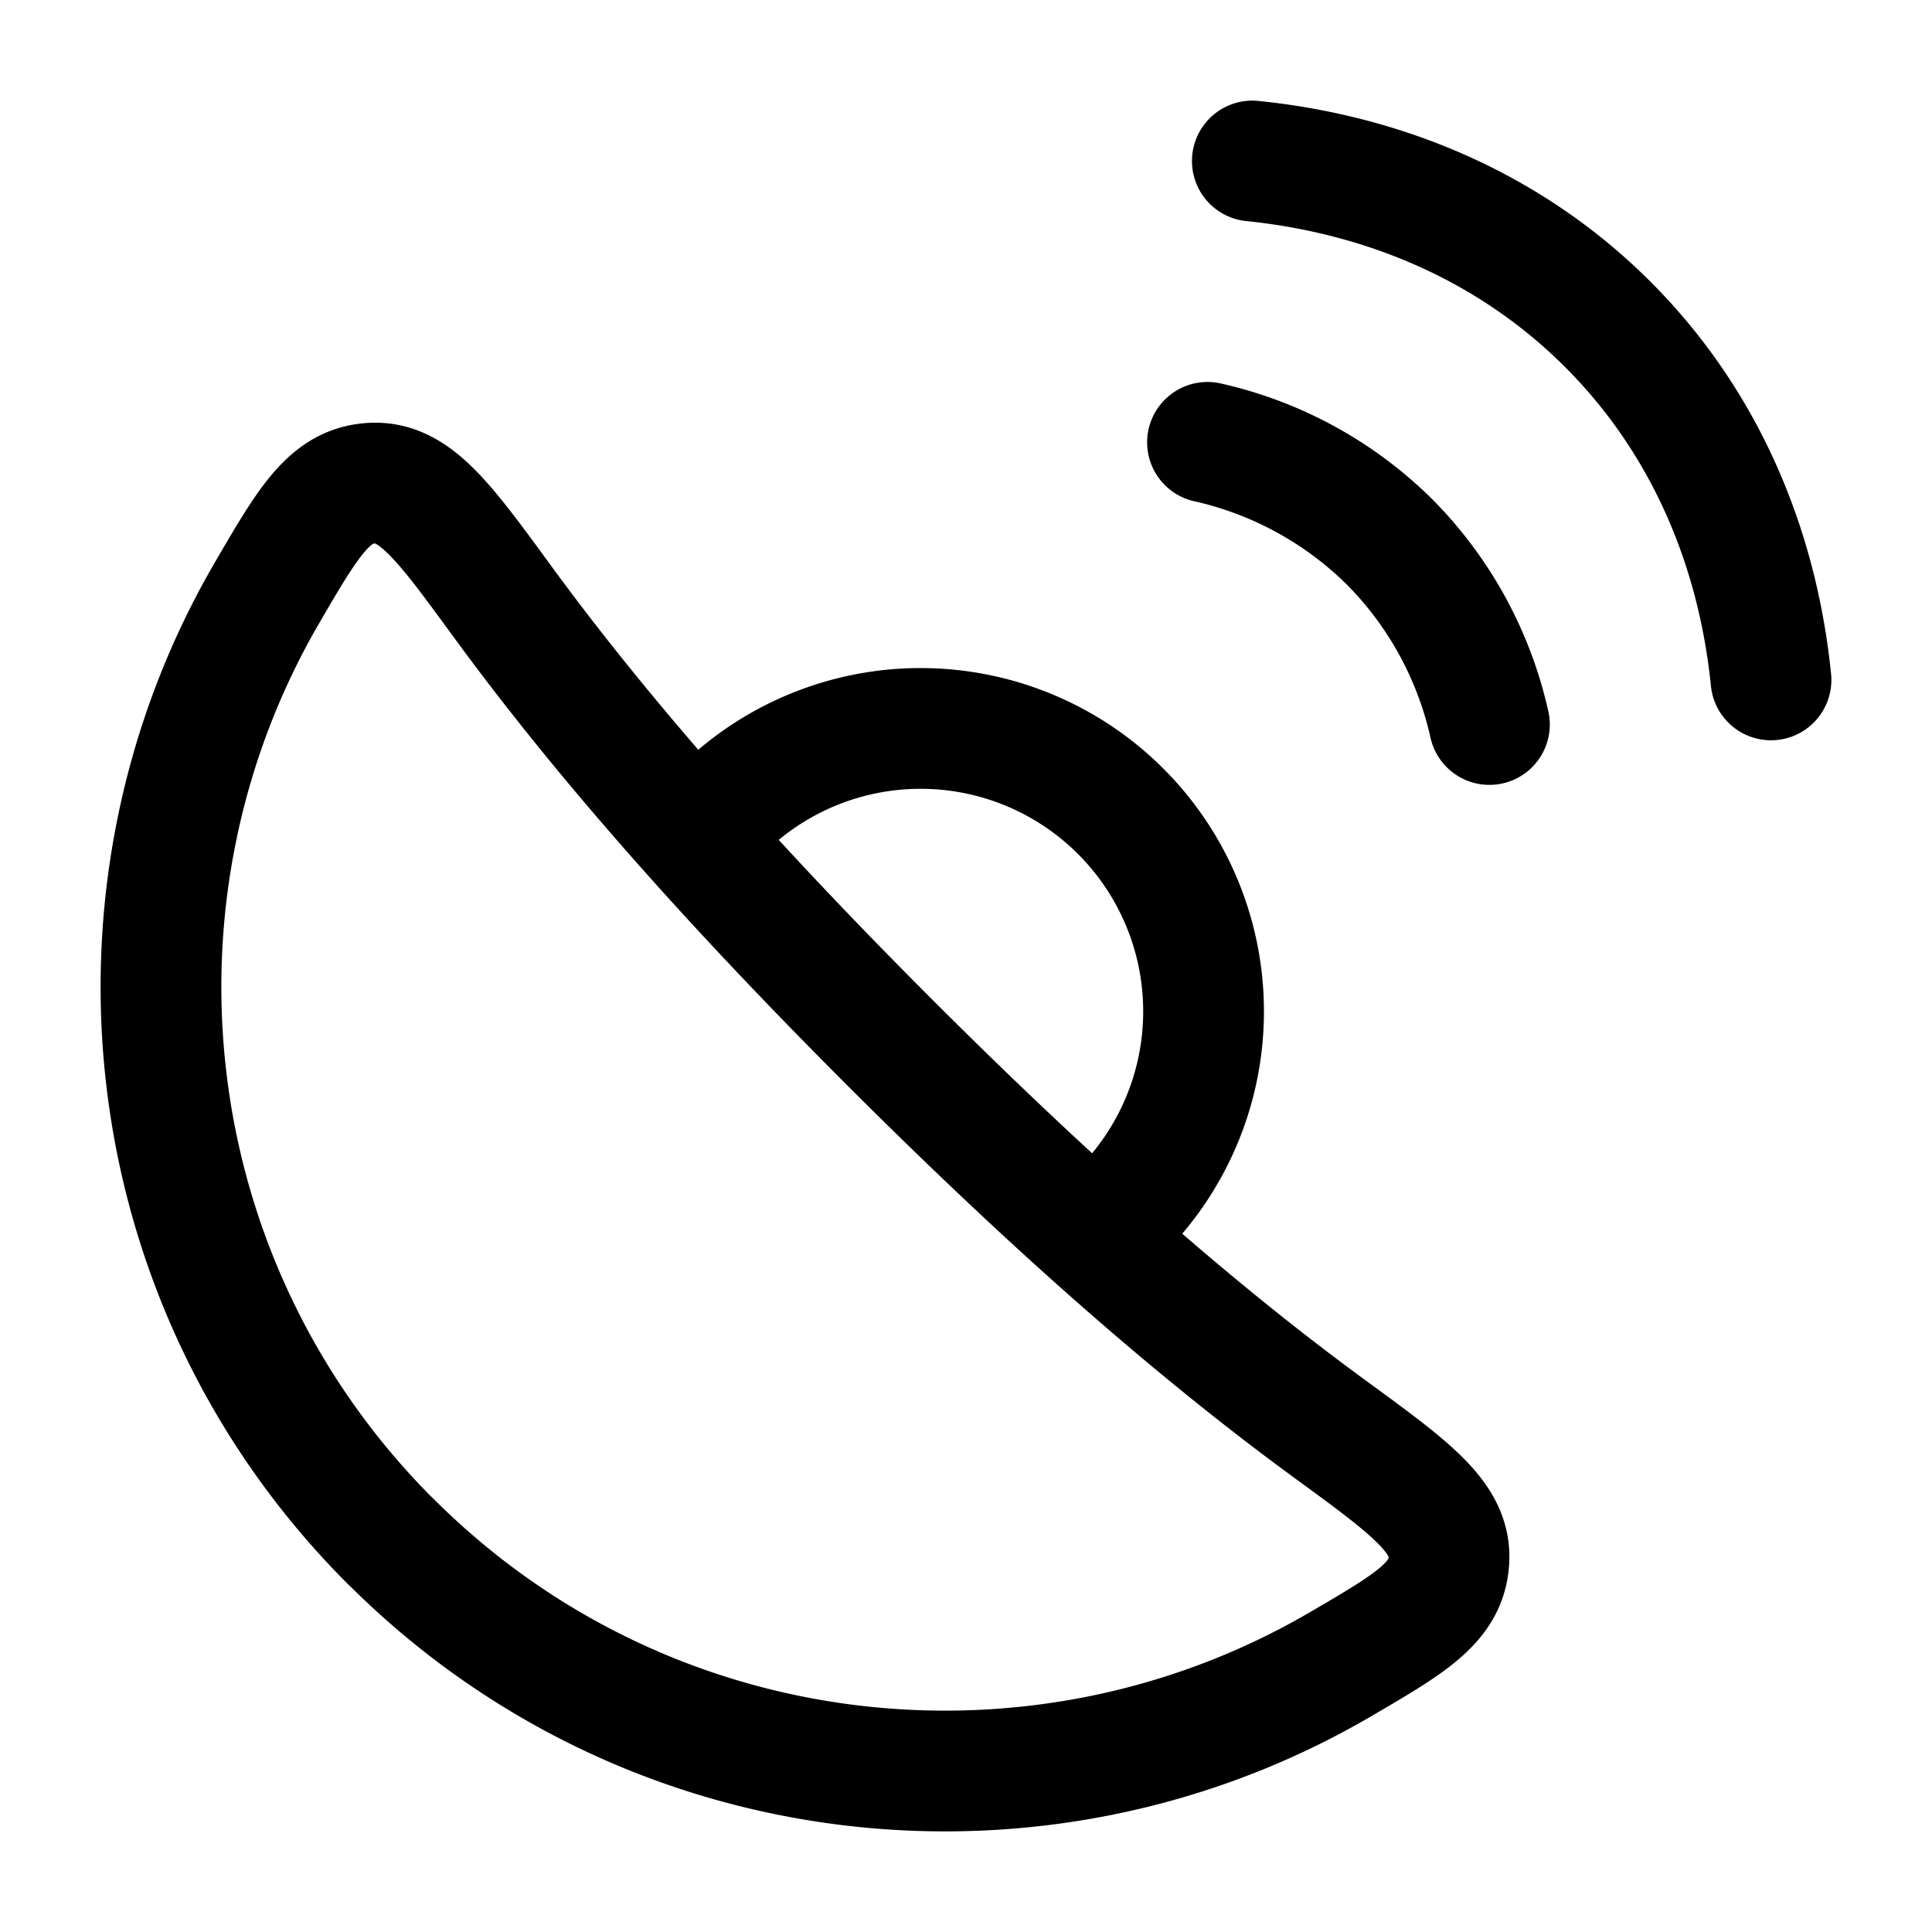 <svg xmlns="http://www.w3.org/2000/svg" xmlns:xlink="http://www.w3.org/1999/xlink" width="24" height="24" viewBox="0 0 24 24"><g fill="none" stroke="currentColor" stroke-linecap="round" stroke-linejoin="round" stroke-width="1.5" color="currentColor"><path d="M9 10.03A3.515 3.515 0 0 1 13.97 15"/><path d="M4.853 19.147c3.196 3.196 8.06 3.707 11.789 1.533c.887-.517 1.33-.776 1.357-1.302s-.471-.89-1.468-1.618c-1.848-1.35-3.667-3-5.48-4.812C9.24 11.136 7.59 9.317 6.24 7.47c-.728-.997-1.092-1.495-1.618-1.468s-.785.47-1.302 1.357c-2.174 3.73-1.663 8.593 1.533 11.79M15.557 2c1.68.172 3.224.84 4.412 2.026c1.192 1.19 1.86 2.737 2.031 4.42M18.502 9a4.66 4.66 0 0 0-1.242-2.27A4.67 4.67 0 0 0 15 5.495"/></g></svg>